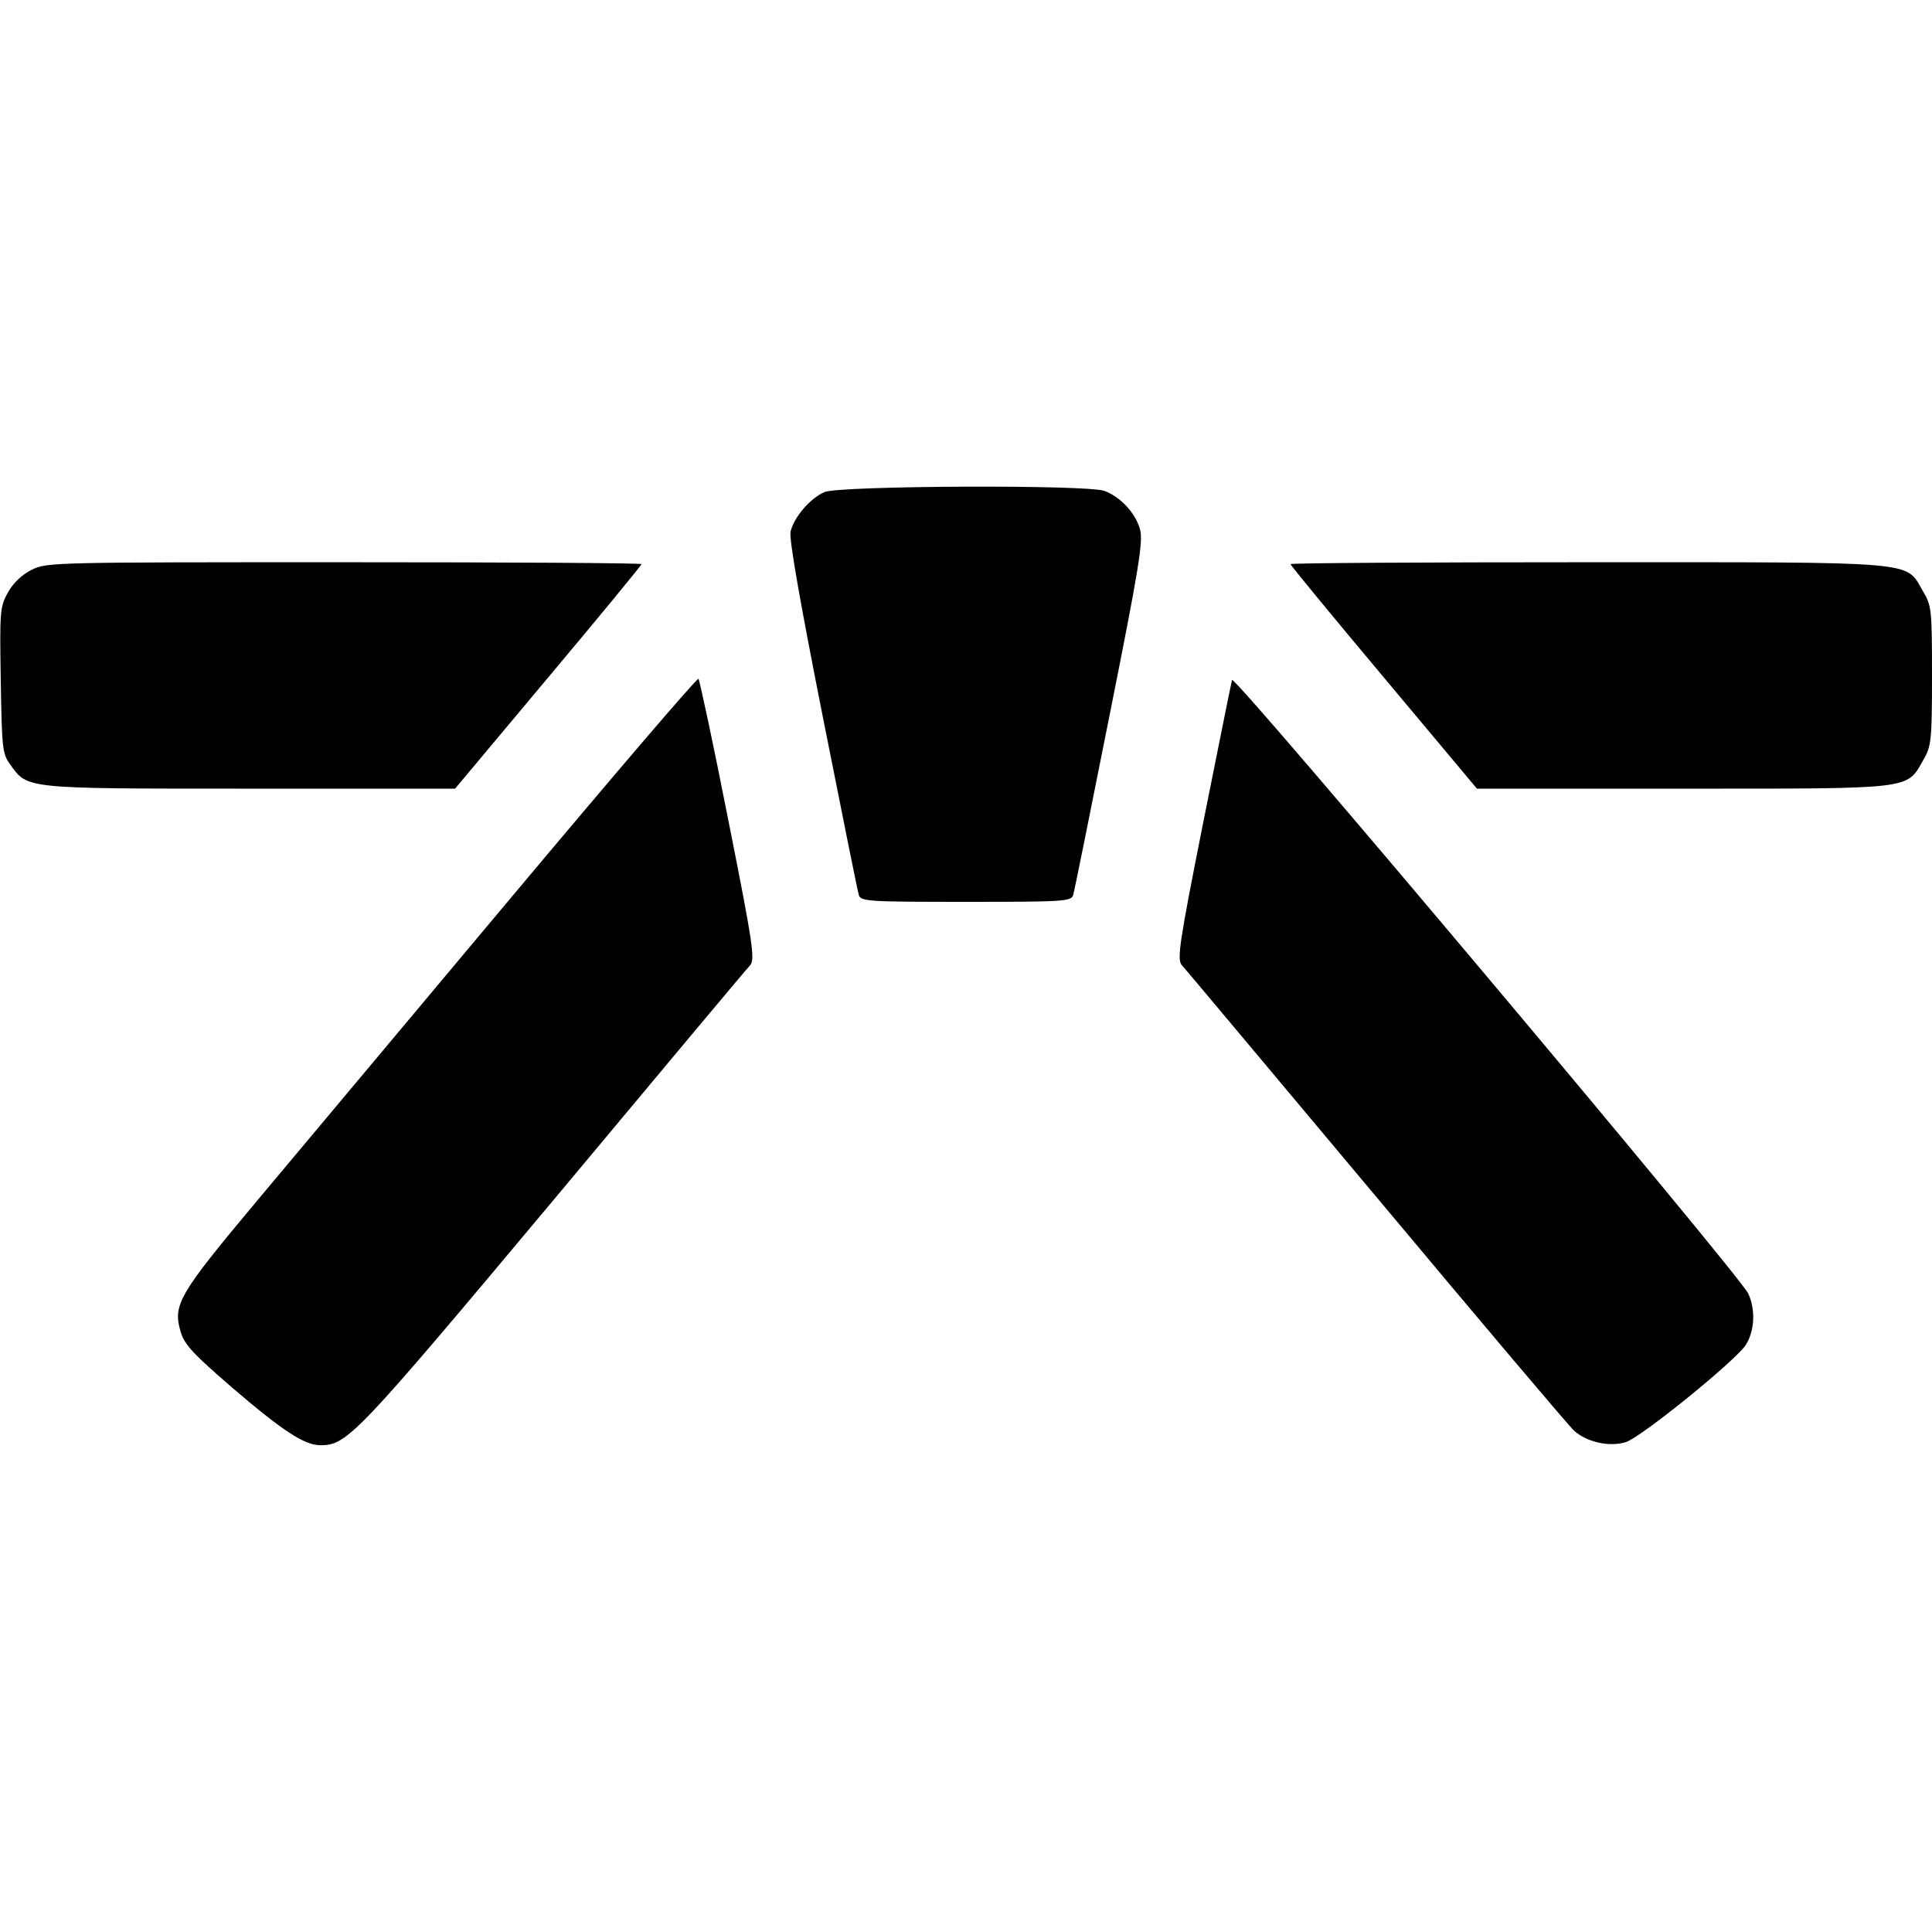 <?xml version="1.0" standalone="no"?>
<!DOCTYPE svg PUBLIC "-//W3C//DTD SVG 20010904//EN"
 "http://www.w3.org/TR/2001/REC-SVG-20010904/DTD/svg10.dtd">
<svg version="1.0" xmlns="http://www.w3.org/2000/svg"
 width="512pt" height="512pt" viewBox="0 0 512 512"
 preserveAspectRatio="xMidYMid meet">

<g transform="translate(0,512) scale(0.1,-0.1)"
fill="#000000" stroke="none">
<path d="M2185 3816 c-39 -17 -81 -67 -90 -105 -4 -20 25 -185 85 -488 50
-252 93 -466 96 -475 5 -17 27 -18 284 -18 257 0 279 1 284 18 3 9 46 223 96
474 79 396 90 463 81 496 -12 42 -51 85 -94 101 -44 17 -703 14 -742 -3z"/>
<path d="M84 3610 c-26 -13 -49 -35 -63 -60 -21 -38 -22 -49 -19 -232 3 -181
4 -195 25 -224 47 -65 34 -64 635 -64 l544 0 247 295 c136 162 247 297 247
300 0 3 -354 5 -787 5 -770 0 -789 0 -829 -20z"/>
<path d="M3420 3625 c0 -3 111 -138 247 -300 l247 -295 546 0 c614 0 592 -3
637 76 21 36 23 51 23 223 0 178 -1 186 -25 226 -46 79 -3 75 -890 75 -432 0
-785 -2 -785 -5z"/>
<path d="M1355 2742 c-269 -321 -574 -685 -677 -808 -204 -244 -221 -272 -199
-344 10 -34 34 -59 137 -148 133 -114 191 -152 233 -152 71 0 94 24 618 650
278 333 512 613 521 622 13 16 8 54 -58 385 -40 203 -76 371 -79 374 -3 4
-226 -257 -496 -579z"/>
<path d="M3265 3318 c-2 -7 -36 -176 -76 -376 -65 -327 -70 -364 -57 -380 9
-9 241 -287 518 -617 276 -330 511 -608 522 -617 34 -30 93 -43 136 -30 40 12
289 214 318 257 24 37 27 94 7 137 -25 52 -1362 1642 -1368 1626z"/>
</g>
</svg>
